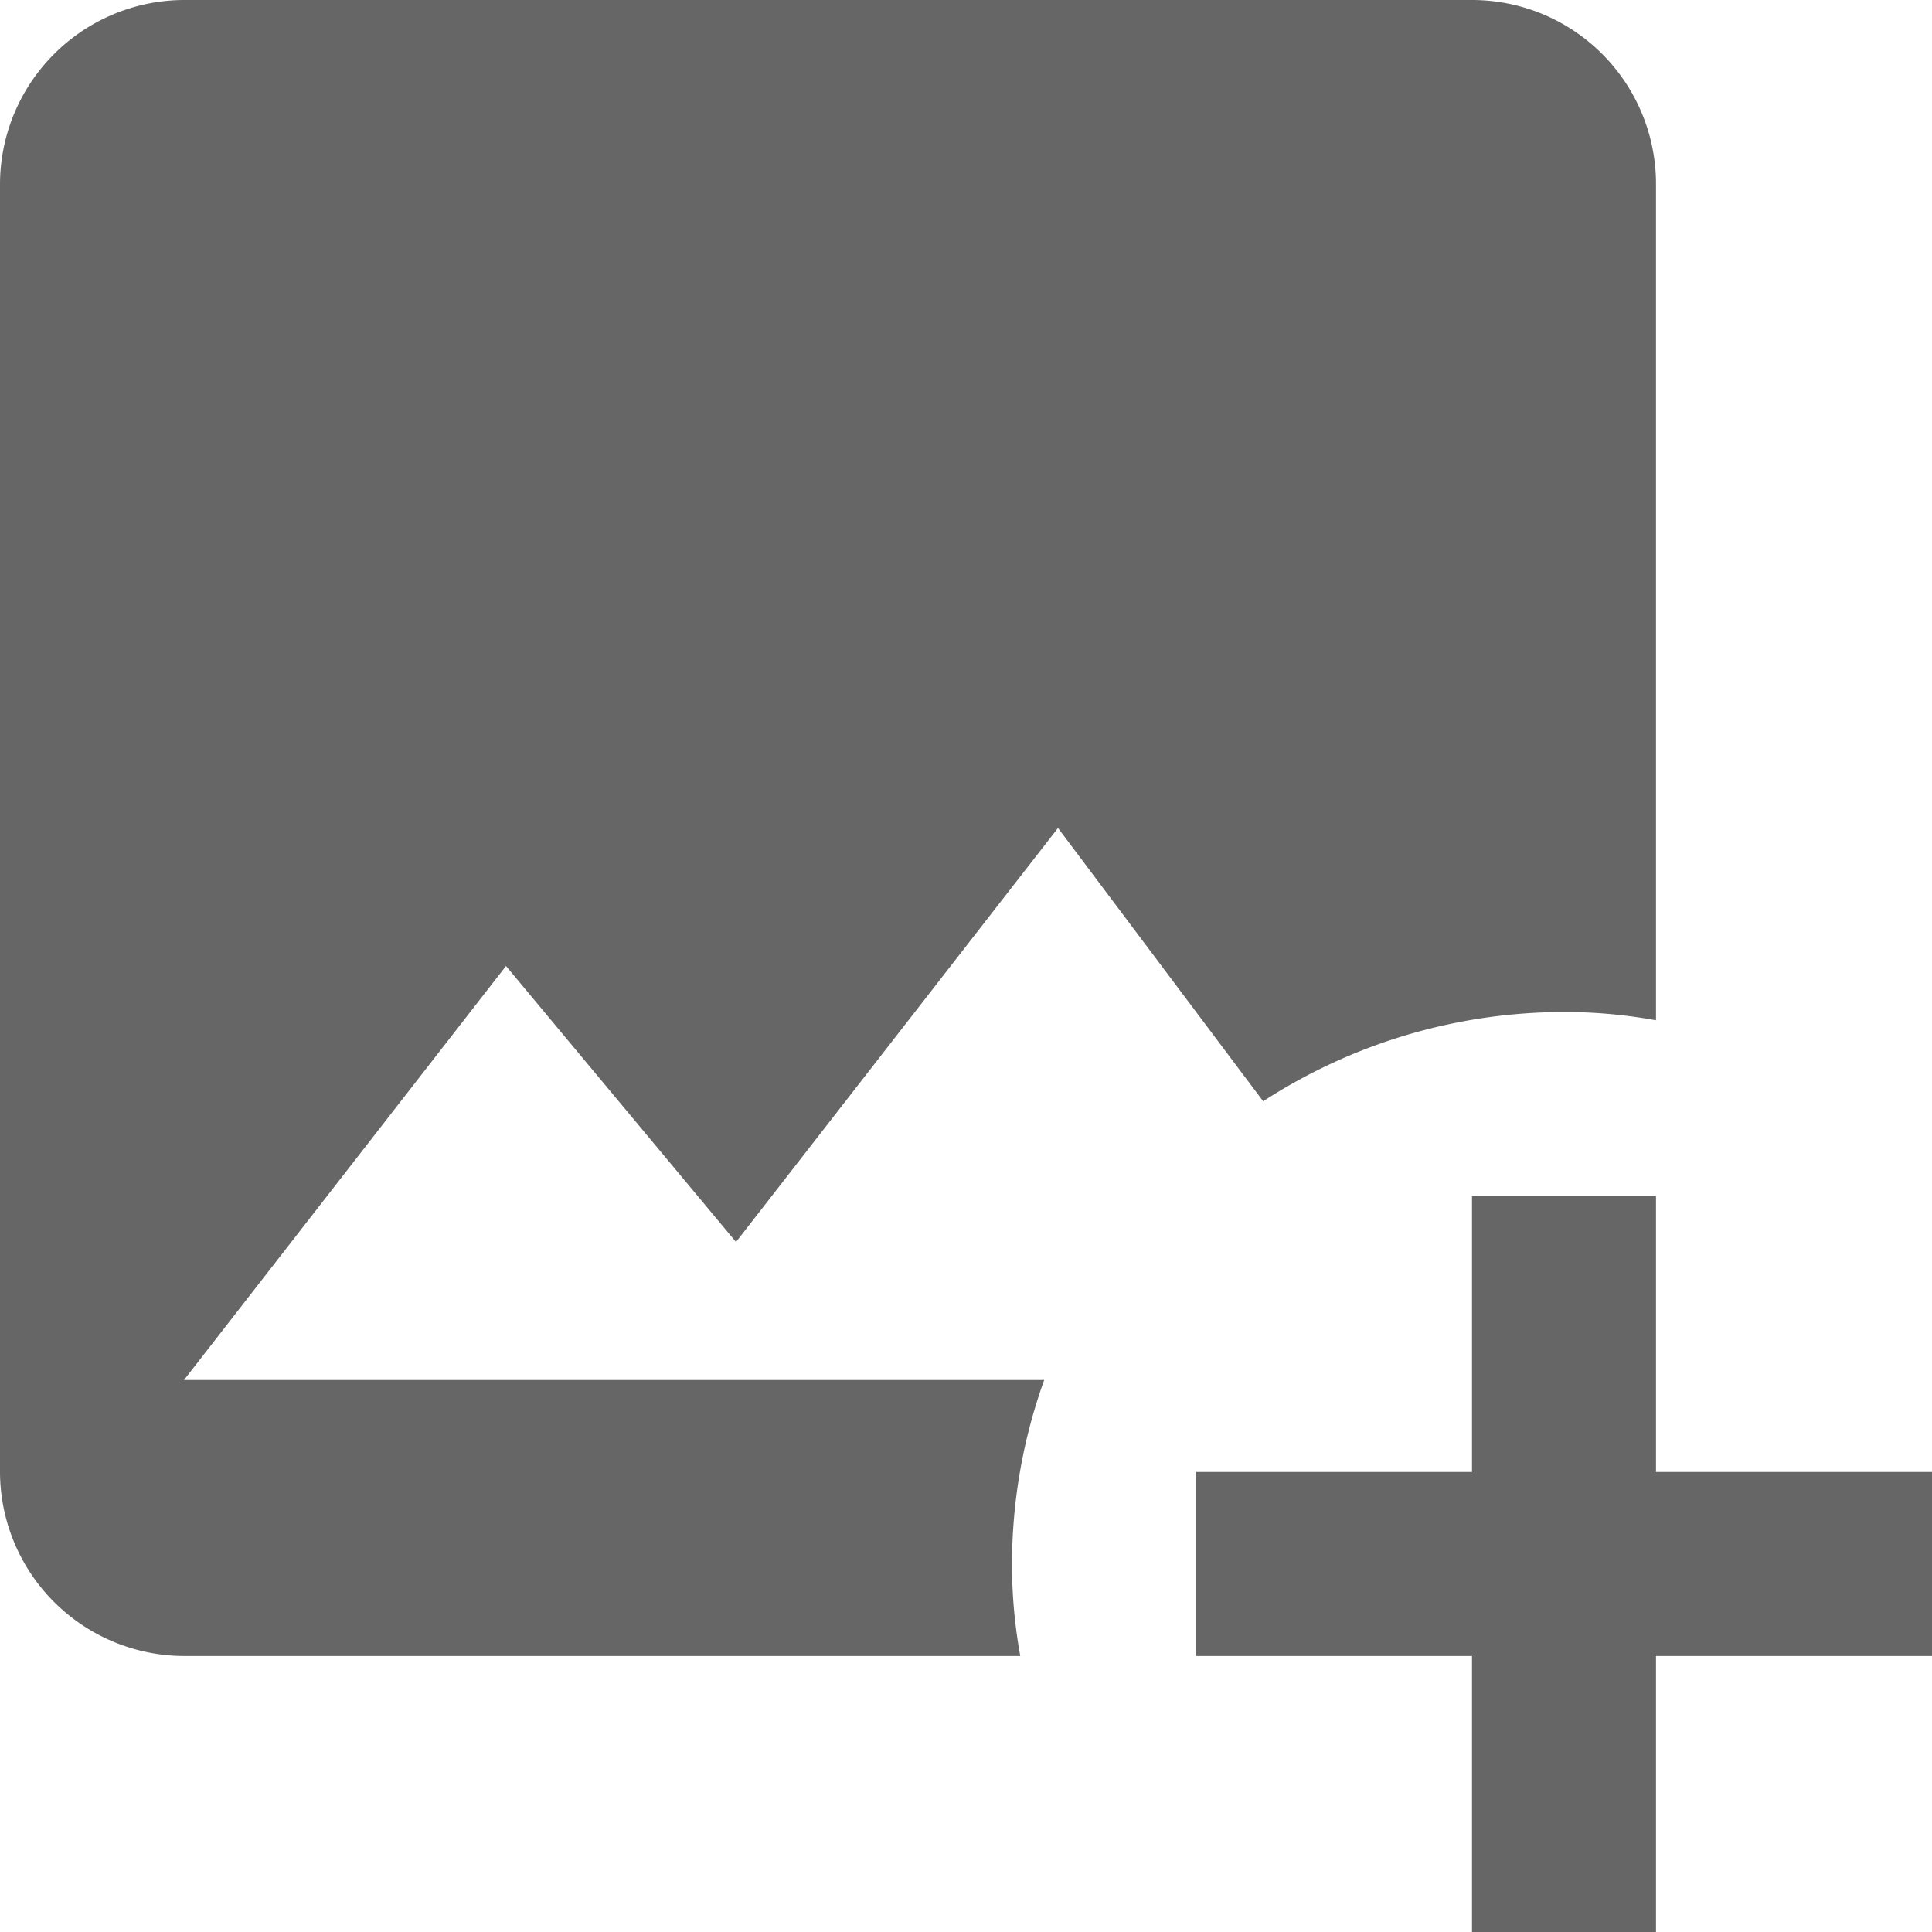<svg xmlns="http://www.w3.org/2000/svg" width="21" height="21" viewBox="0 0 21 21"><defs><style>.a{fill:rgba(0,0,0,0.6);}</style></defs><path class="a" d="M5,3A2.006,2.006,0,0,0,3,5V19a2.006,2.006,0,0,0,2,2h9.09A5.551,5.551,0,0,1,14,20a5.93,5.93,0,0,1,.35-2H5l3.5-4.5,2.5,3L14.5,12l2.23,2.97A6.017,6.017,0,0,1,20,14a5.551,5.551,0,0,1,1,.09V5a2,2,0,0,0-2-2H5M19,16v3H16v2h3v3h2V21h3V19H21V16Z" transform="translate(-3 -3)"/></svg>